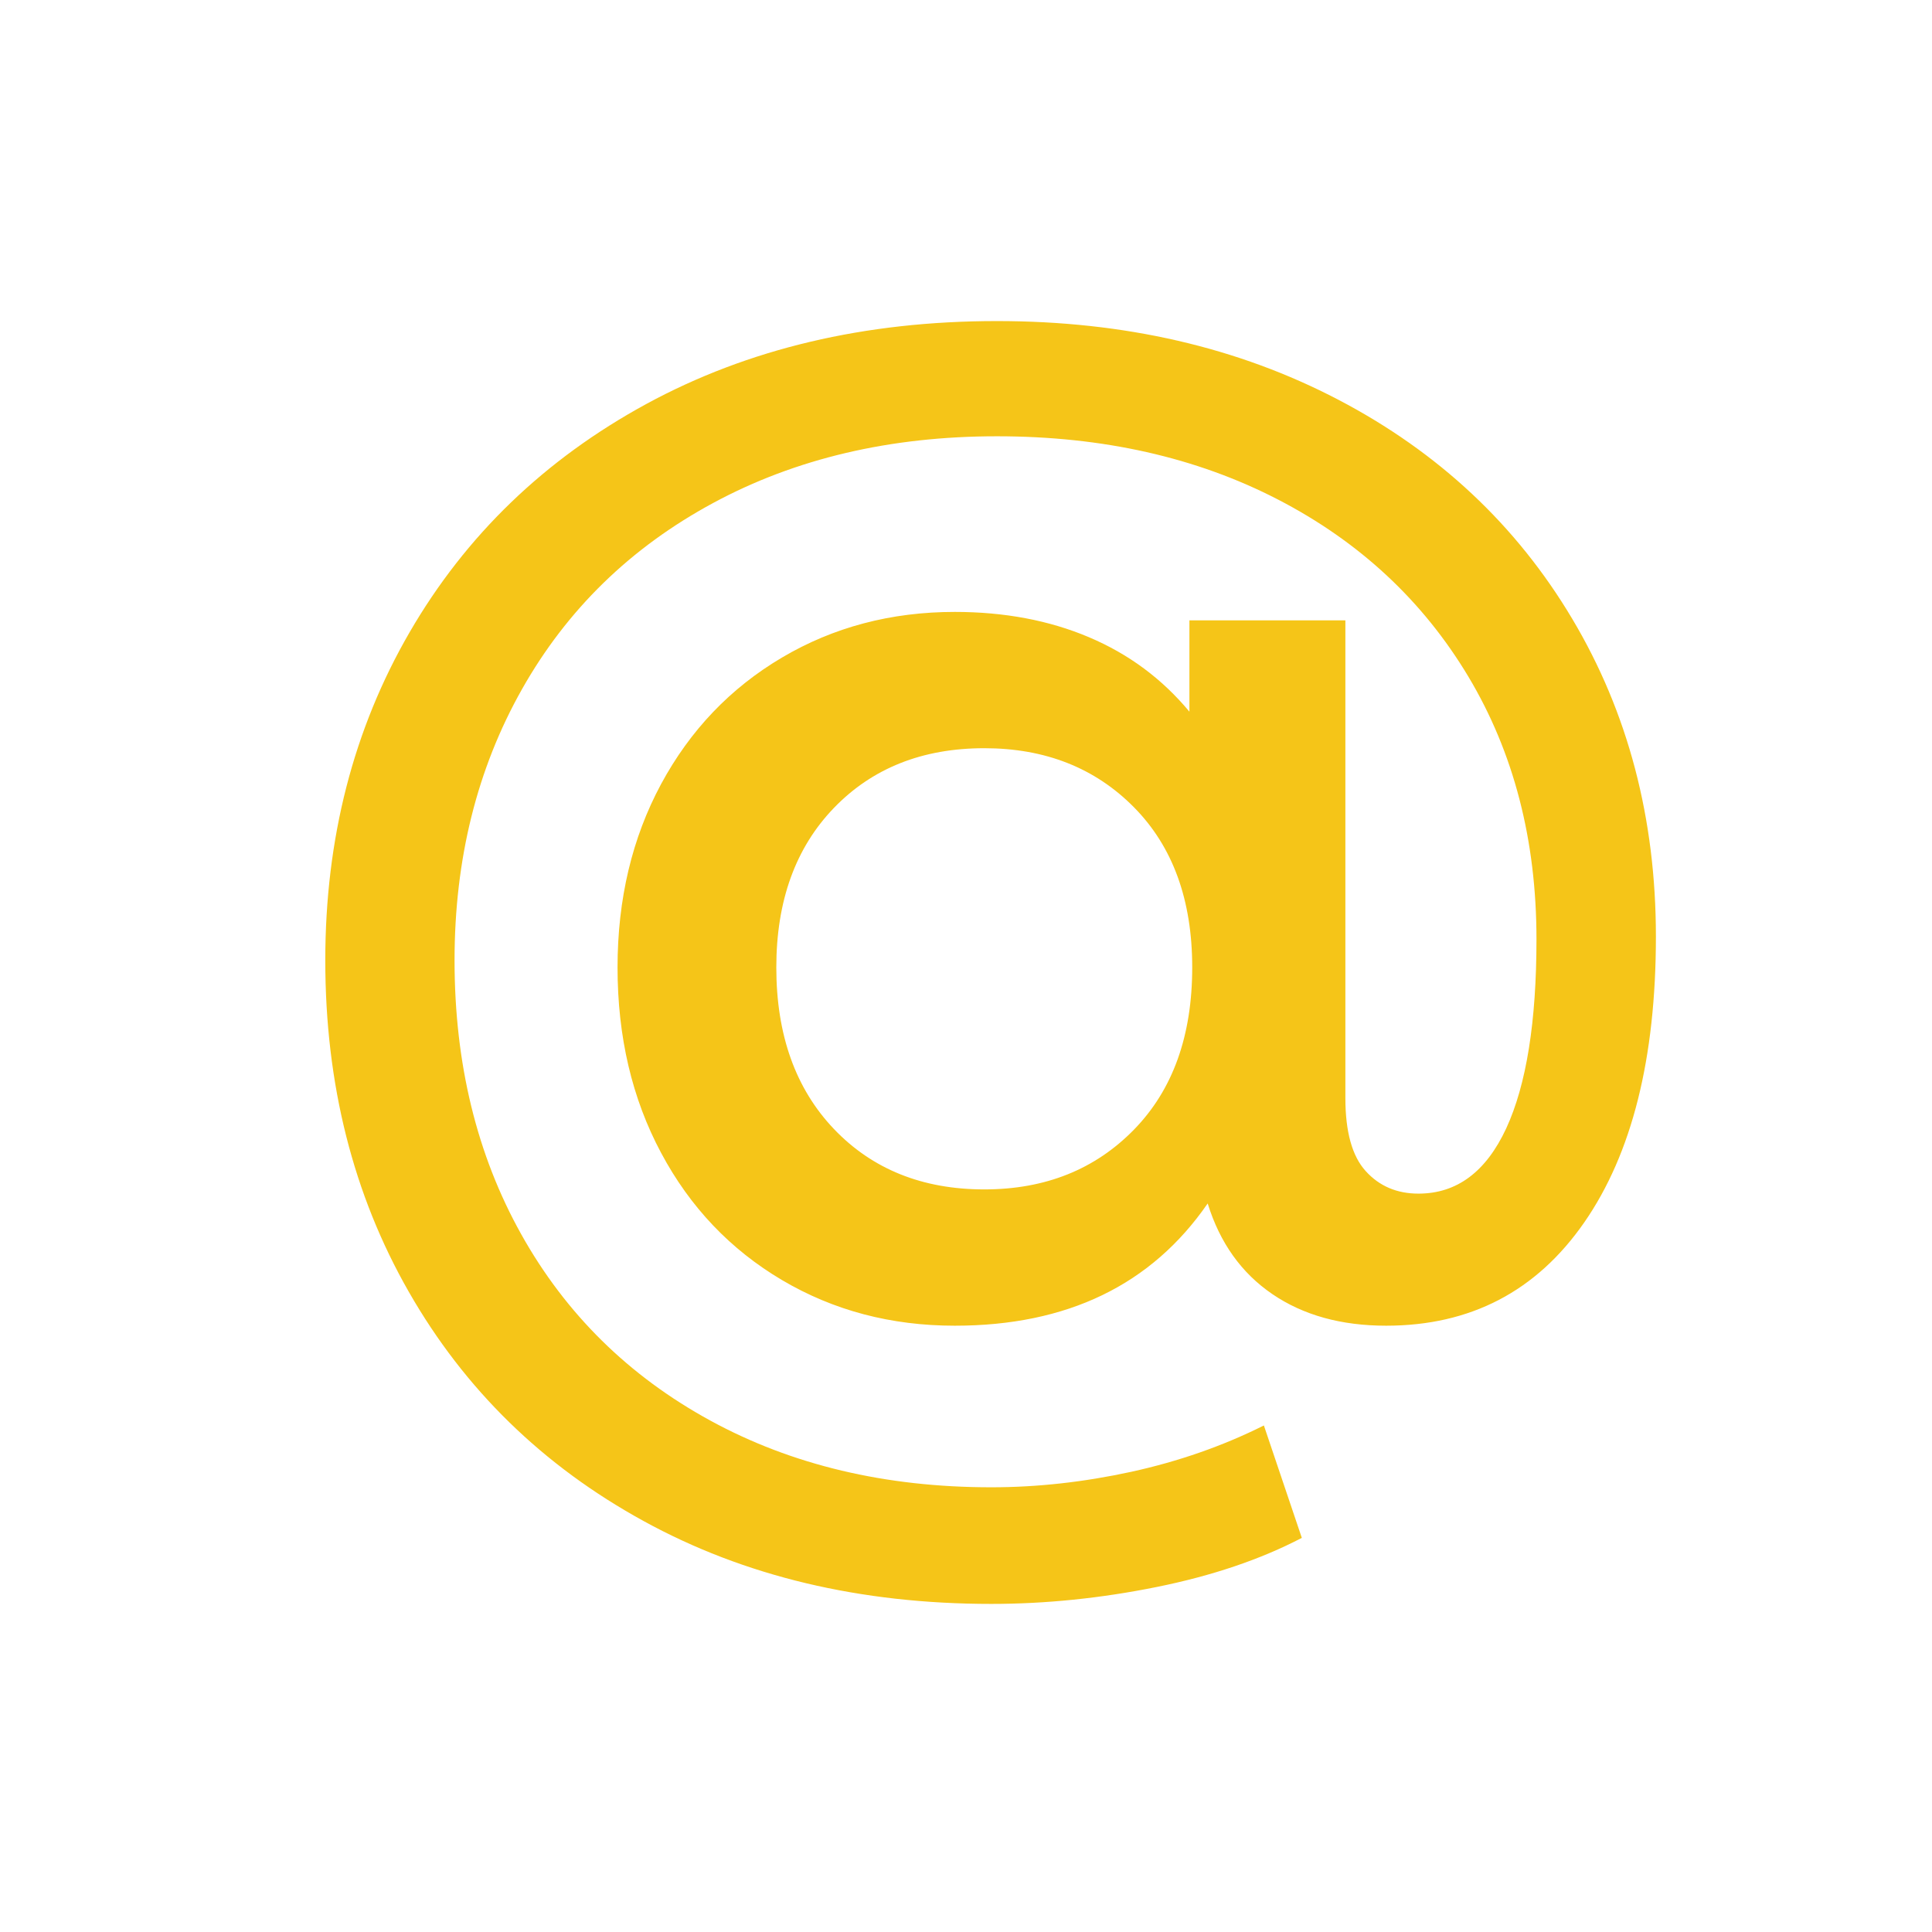 <svg xmlns="http://www.w3.org/2000/svg" width="22" height="22" viewBox="0 0 22 22">
    <g fill="none" fill-rule="evenodd">
        <g fill="#F5C518" fill-rule="nonzero">
            <g>
                <path d="M11.288 18.264c.619 0 1.245-.064 1.88-.192.635-.128 1.187-.315 1.656-.56l-.432-1.28c-.47.235-.973.41-1.512.528-.539.117-1.07.176-1.592.176-1.205 0-2.272-.253-3.2-.76-.928-.507-1.645-1.213-2.152-2.12-.507-.907-.76-1.947-.76-3.12 0-1.152.256-2.181.768-3.088s1.237-1.613 2.176-2.12c.939-.507 2.016-.76 3.232-.76 1.205 0 2.272.24 3.2.72.928.48 1.65 1.152 2.168 2.016.517.864.776 1.861.776 2.992 0 .939-.115 1.656-.344 2.152-.23.496-.563.744-1 .744-.245 0-.445-.085-.6-.256-.155-.17-.232-.448-.232-.832v-5.44h-1.776v1.04c-.31-.373-.69-.656-1.144-.848-.453-.192-.963-.288-1.528-.288-.725 0-1.381.173-1.968.52-.587.347-1.045.827-1.376 1.44-.33.613-.496 1.31-.496 2.088 0 .79.165 1.493.496 2.112.33.619.79 1.101 1.376 1.448.587.347 1.243.52 1.968.52 1.28 0 2.24-.464 2.88-1.392.139.448.384.792.736 1.032s.784.36 1.296.36c.96 0 1.712-.392 2.256-1.176.544-.784.816-1.87.816-3.256 0-1.344-.317-2.55-.952-3.616-.635-1.067-1.523-1.899-2.664-2.496-1.141-.597-2.437-.896-3.888-.896-1.504 0-2.835.315-3.992.944-1.157.63-2.056 1.496-2.696 2.6-.64 1.104-.96 2.35-.96 3.736 0 1.408.317 2.667.952 3.776.635 1.11 1.525 1.979 2.672 2.608 1.147.63 2.467.944 3.96.944zm-.08-4.72c-.704 0-1.275-.23-1.712-.688-.437-.459-.656-1.072-.656-1.84 0-.757.219-1.363.656-1.816.437-.453 1.008-.68 1.712-.68.693 0 1.261.224 1.704.672.443.448.664 1.056.664 1.824 0 .779-.221 1.395-.664 1.848-.443.453-1.01.68-1.704.68z" transform="translate(-390 -453) translate(390 453)"/>
            </g>
        </g>
    </g>
</svg>
